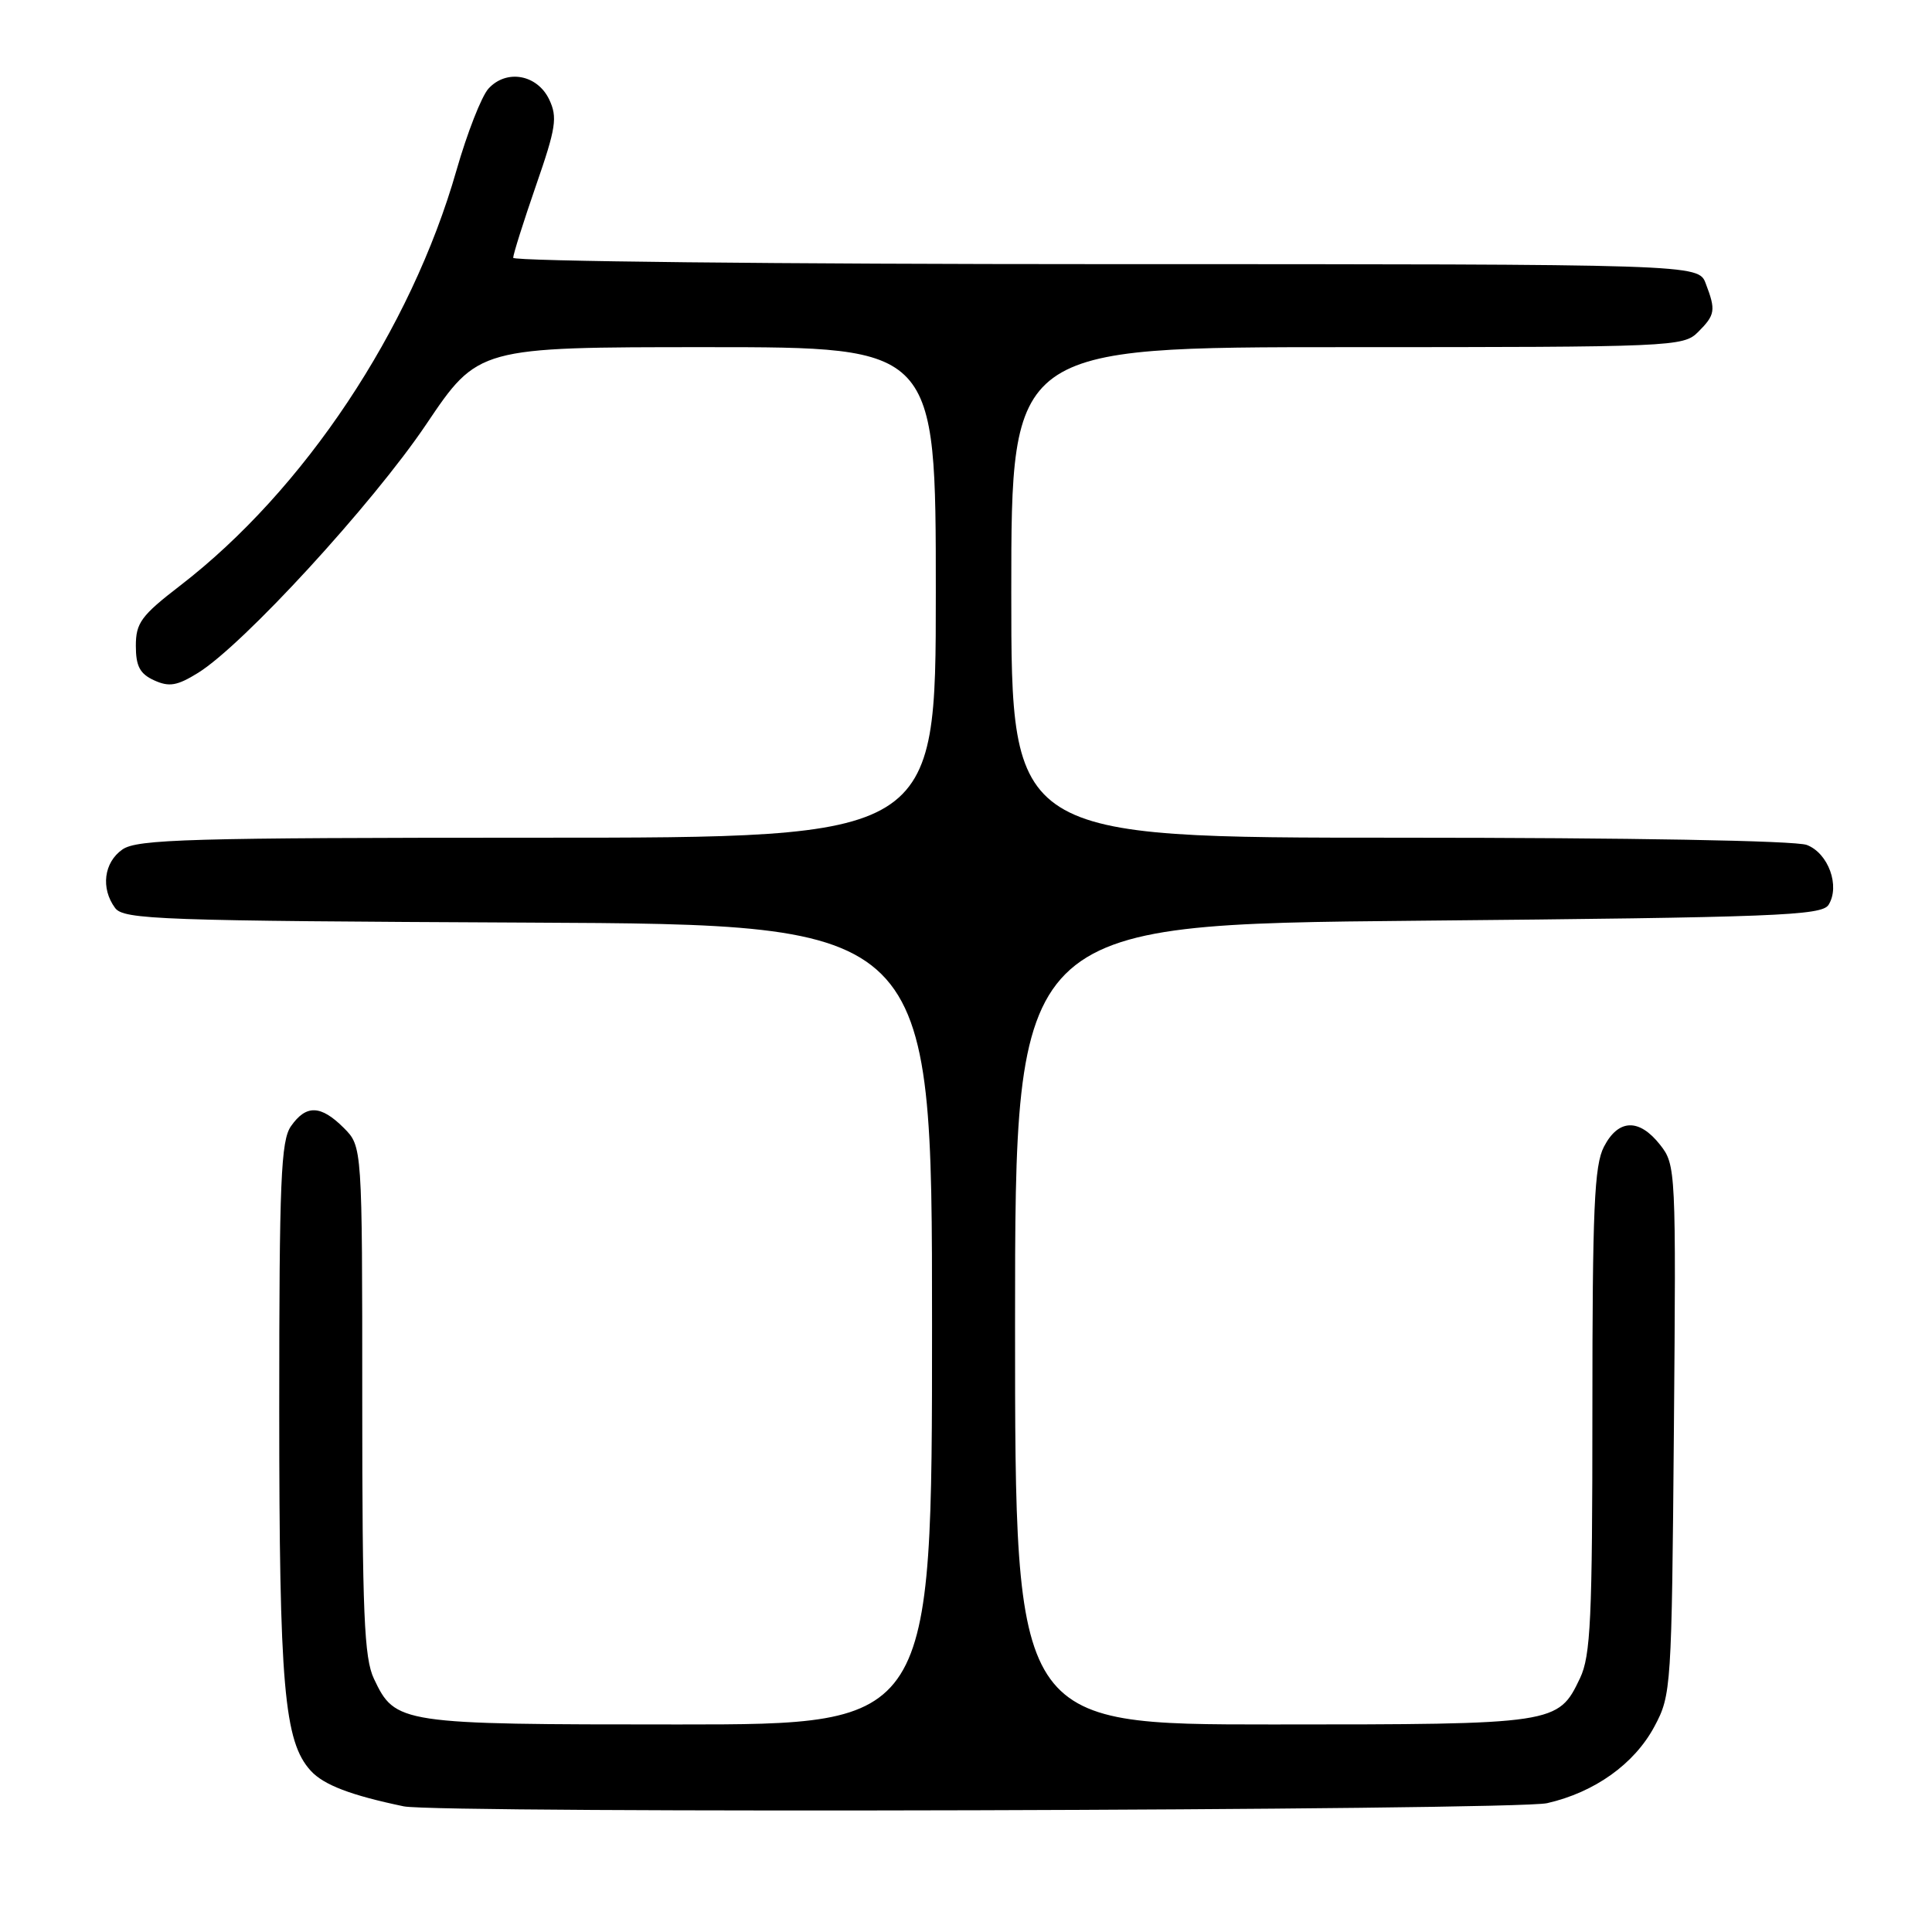<?xml version="1.0" encoding="UTF-8" standalone="no"?>
<!DOCTYPE svg PUBLIC "-//W3C//DTD SVG 1.1//EN" "http://www.w3.org/Graphics/SVG/1.1/DTD/svg11.dtd" >
<svg xmlns="http://www.w3.org/2000/svg" xmlns:xlink="http://www.w3.org/1999/xlink" version="1.1" viewBox="0 0 256 256">
 <g >
 <path fill="currentColor"
d=" M 205.00 238.93 C 211.31 237.49 216.57 233.73 219.23 228.75 C 221.45 224.60 221.51 223.69 221.80 189.44 C 222.09 155.02 222.06 154.34 219.97 151.69 C 217.19 148.16 214.44 148.26 212.53 151.95 C 211.25 154.41 211.00 160.17 211.00 186.92 C 211.00 214.53 210.77 219.41 209.36 222.37 C 206.46 228.46 206.20 228.50 168.60 228.50 C 134.50 228.50 134.50 228.50 134.50 175.50 C 134.50 122.50 134.50 122.50 187.89 122.00 C 235.33 121.56 241.39 121.32 242.29 119.90 C 243.85 117.42 242.27 113.05 239.41 111.96 C 237.90 111.39 216.05 111.00 185.43 111.00 C 134.00 111.00 134.00 111.00 134.00 78.50 C 134.00 46.00 134.00 46.00 178.50 46.00 C 221.67 46.00 223.06 45.94 225.00 44.00 C 227.28 41.72 227.38 41.12 226.02 37.57 C 225.05 35.00 225.05 35.00 146.52 35.00 C 103.34 35.00 68.00 34.62 68.00 34.16 C 68.00 33.70 69.36 29.39 71.02 24.59 C 73.68 16.93 73.89 15.54 72.77 13.18 C 71.18 9.86 67.10 9.13 64.72 11.75 C 63.80 12.77 61.90 17.63 60.49 22.55 C 54.45 43.69 40.28 64.97 23.84 77.62 C 18.71 81.57 18.00 82.54 18.00 85.58 C 18.00 88.28 18.54 89.29 20.43 90.15 C 22.41 91.05 23.46 90.88 26.24 89.16 C 32.21 85.47 49.34 66.81 56.46 56.25 C 63.36 46.00 63.36 46.00 93.68 46.00 C 124.00 46.00 124.00 46.00 124.00 78.50 C 124.00 111.00 124.00 111.00 71.22 111.00 C 25.07 111.00 18.17 111.20 16.22 112.56 C 13.76 114.28 13.33 117.71 15.25 120.31 C 16.39 121.85 21.12 122.02 70.00 122.25 C 123.50 122.50 123.50 122.50 123.50 175.50 C 123.50 228.50 123.50 228.50 89.90 228.50 C 52.91 228.50 52.38 228.42 49.55 222.45 C 48.25 219.72 48.00 213.83 48.00 185.55 C 48.00 151.91 48.00 151.91 45.55 149.45 C 42.50 146.41 40.57 146.35 38.56 149.22 C 37.22 151.13 37.00 156.41 37.00 186.67 C 37.00 223.46 37.64 230.77 41.18 234.64 C 42.90 236.52 46.50 237.89 53.50 239.35 C 58.10 240.31 200.69 239.91 205.00 238.93 Z "/>
</g>
</svg>